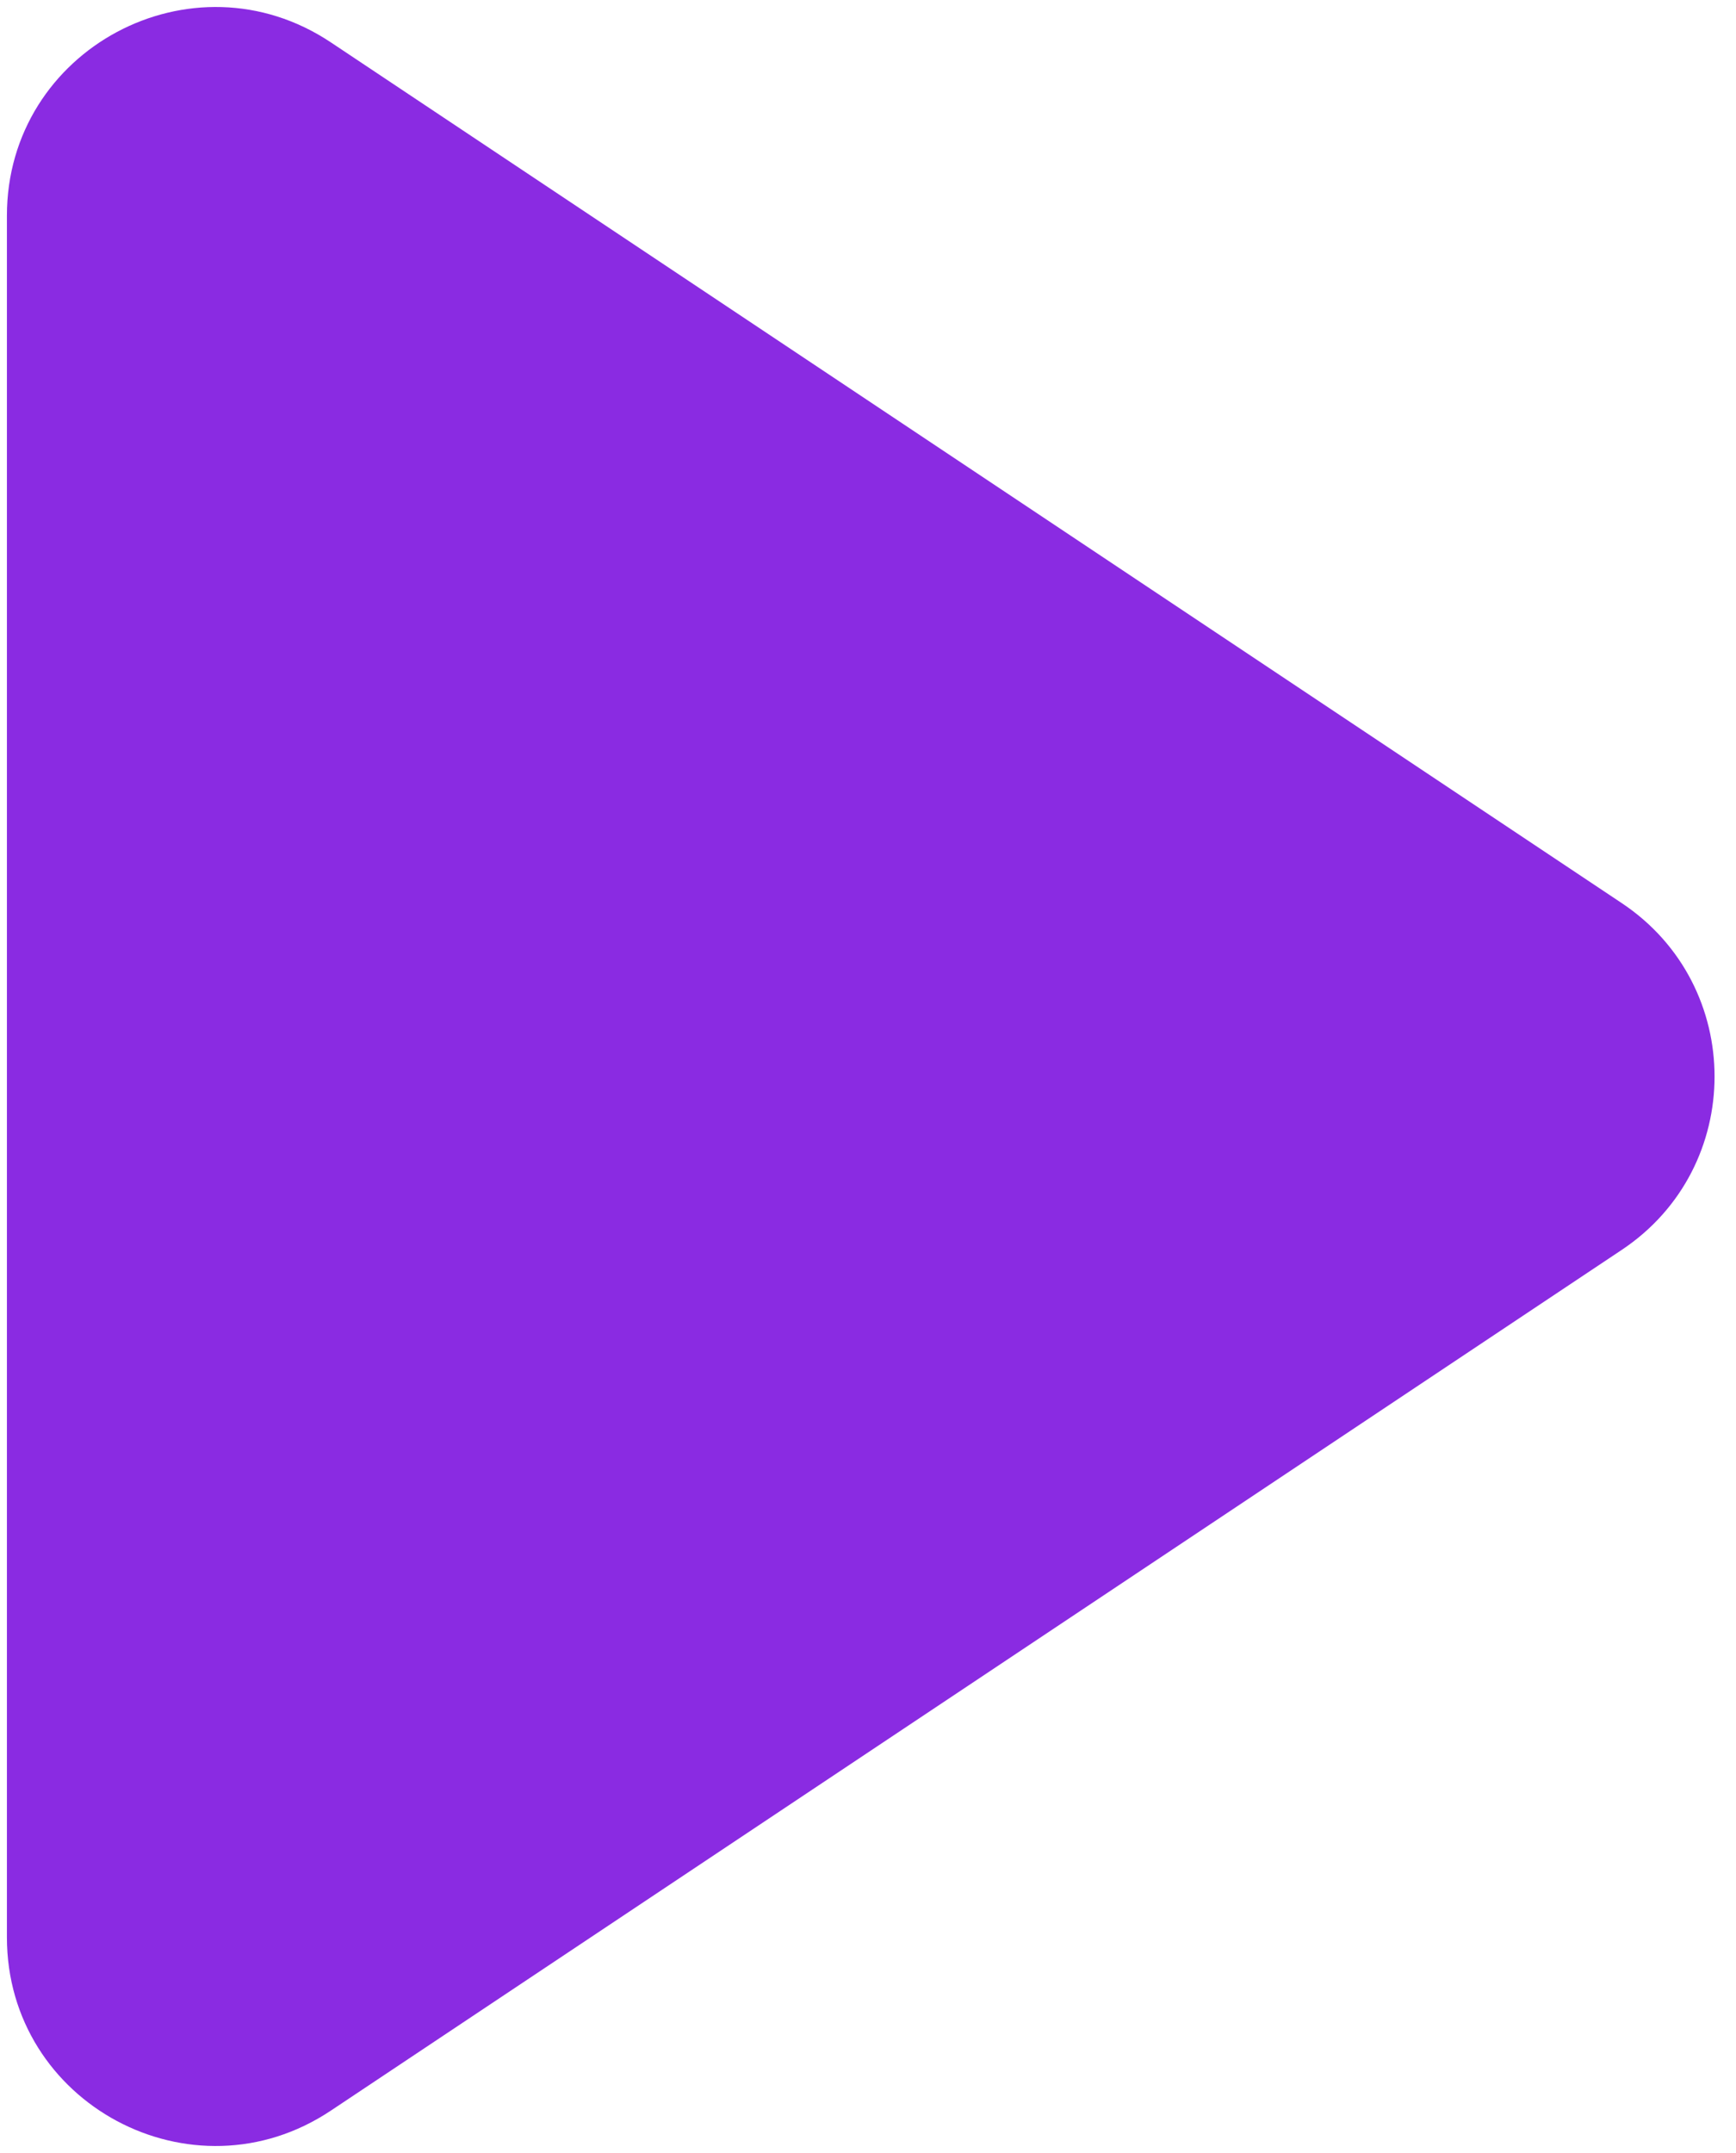 <svg width="50" height="62" viewBox="0 0 50 62" fill="none" xmlns="http://www.w3.org/2000/svg">
<path d="M0.199 6.211C0.199 1.419 5.54 -1.439 9.527 1.219L46.711 26.008C50.273 28.383 50.273 33.617 46.711 35.992L9.527 60.781C5.54 63.439 0.199 60.581 0.199 55.789V6.211Z" fill="#8a2be2"/>
</svg>
